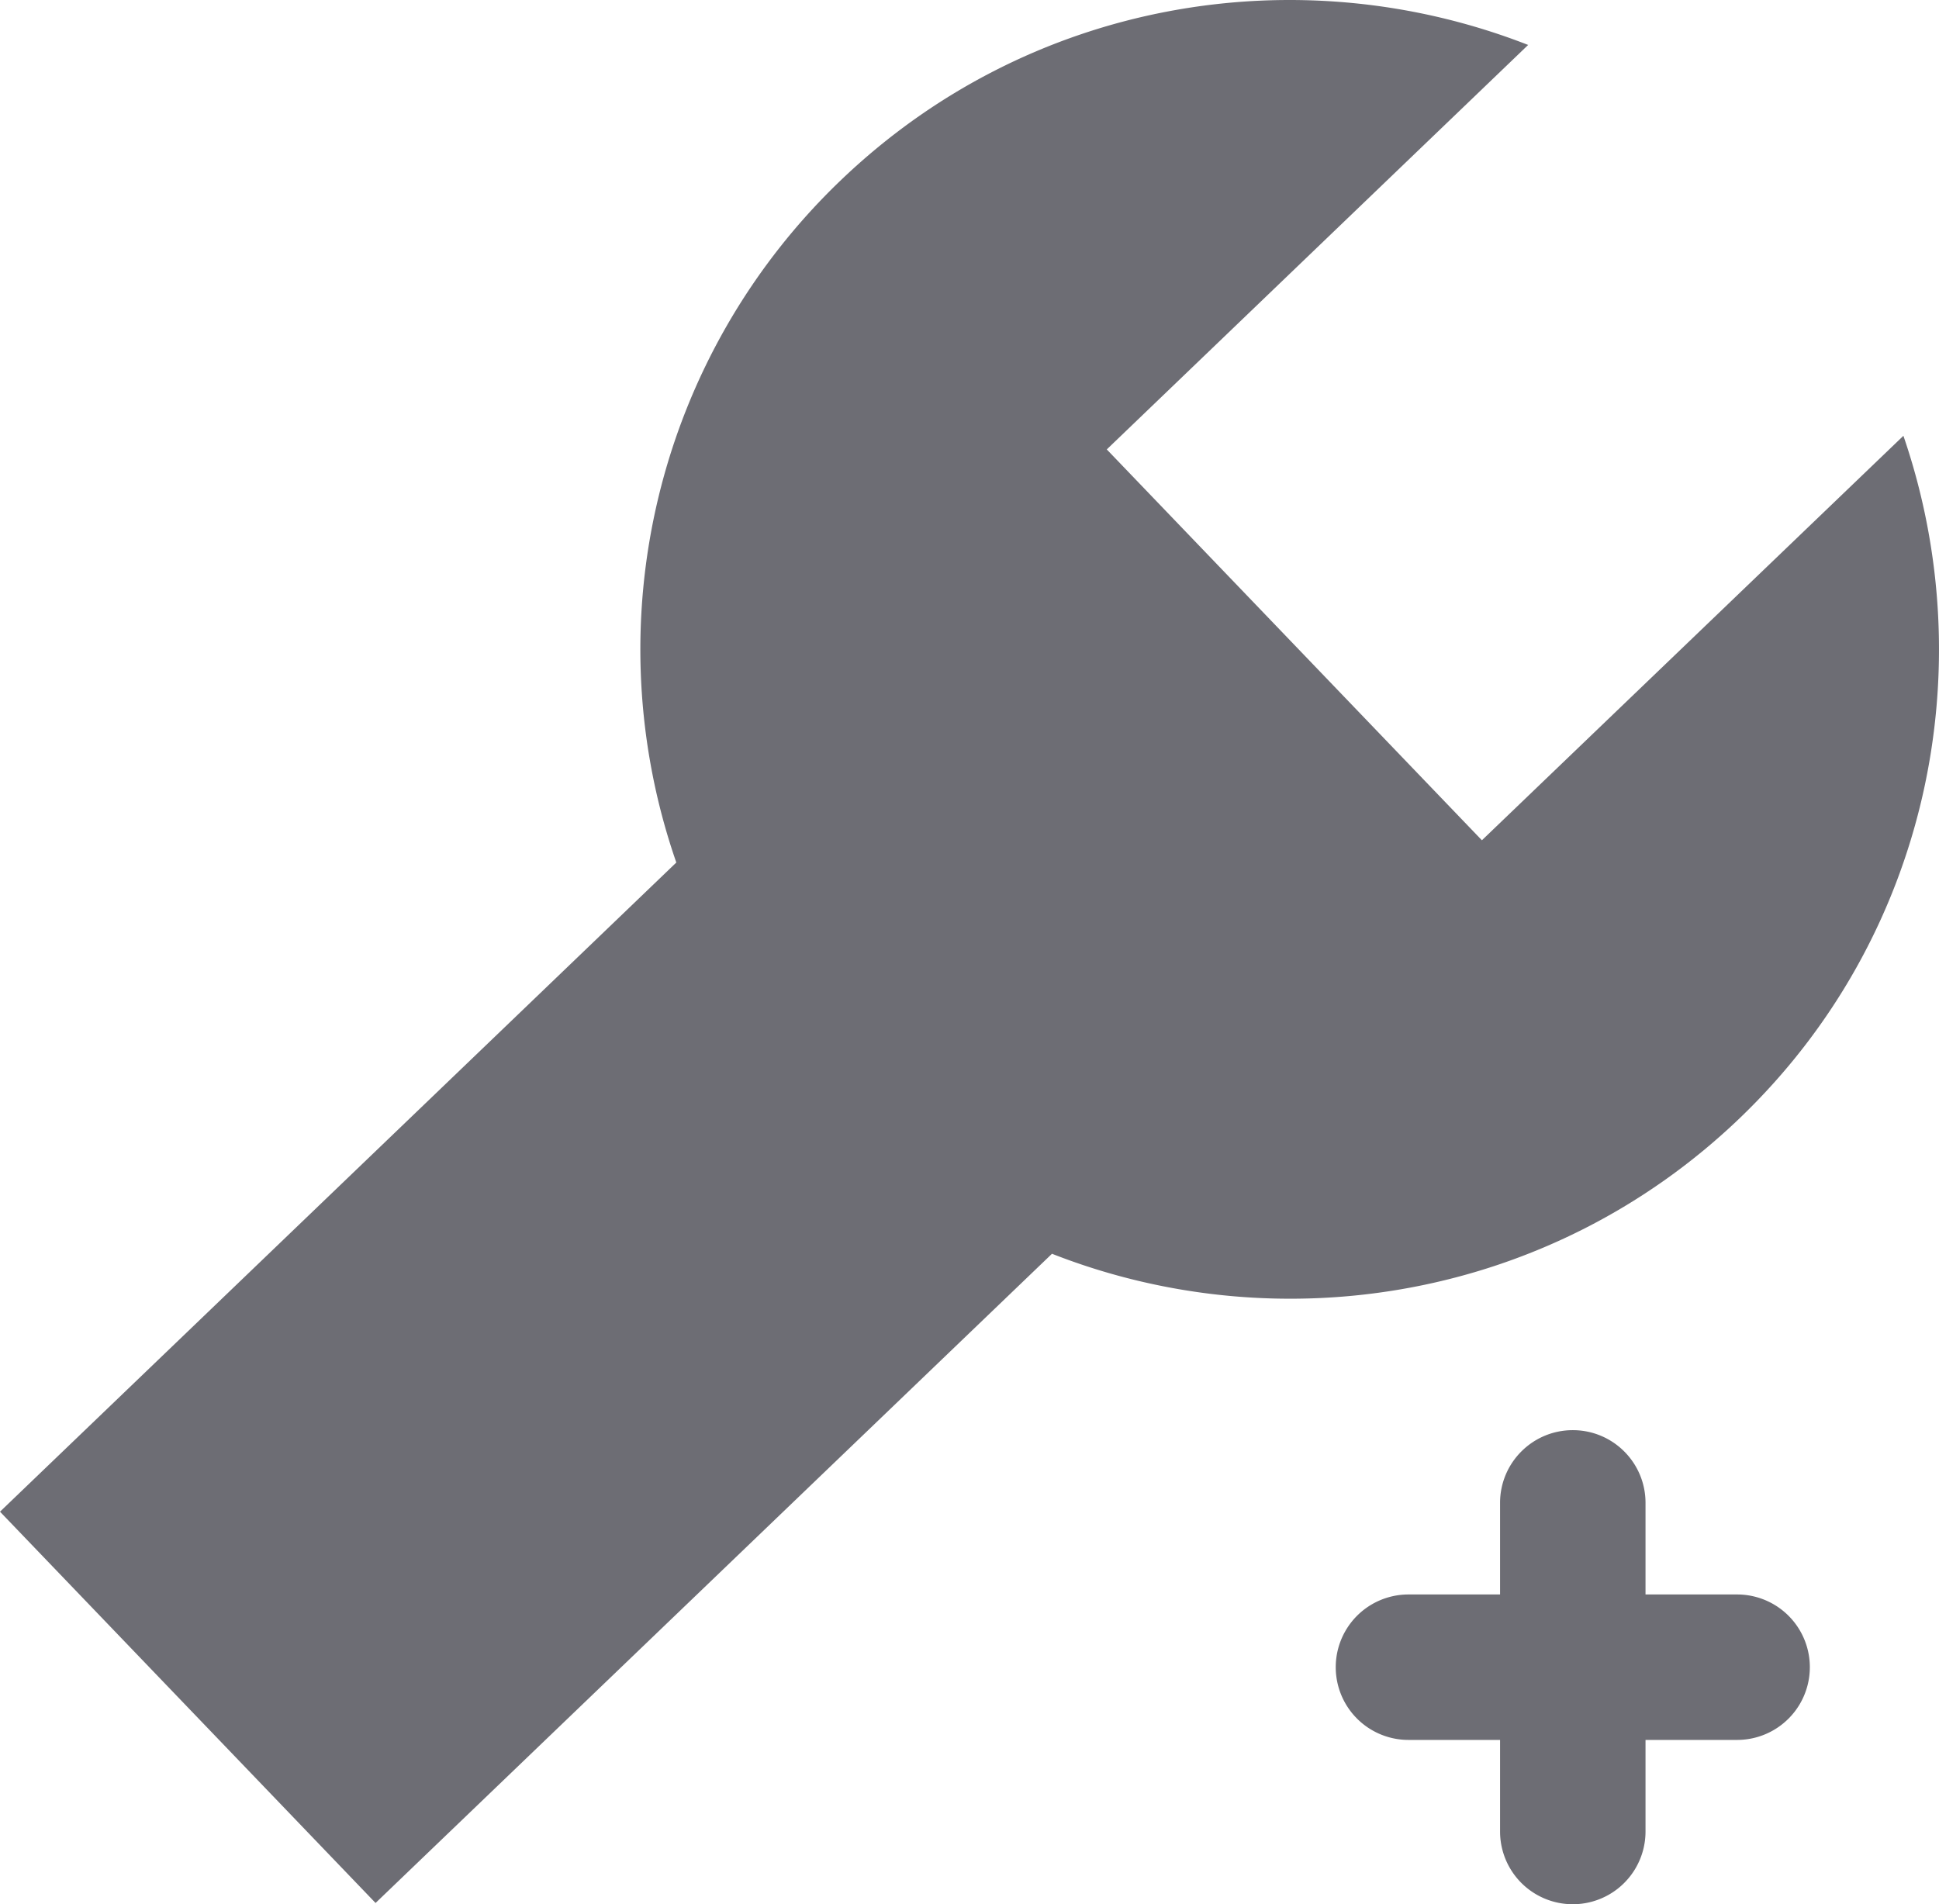 <?xml version="1.0" encoding="UTF-8"?>
<svg xmlns="http://www.w3.org/2000/svg" 
     viewBox="14.65 14.852 35.459 34.825" 
     width="35.459" 
     height="34.825">
    <path 
        fill="#6D6D74" 
        d="m49.457 22.823-7.707 7.396-6.86-7.148 7.743-7.433-.037.036c-4.195-1.64-9.125-.833-12.58 2.484a11.876 11.876 0 0 0-2.998 12.468L14.65 42.498l6.868 7.156 12.37-11.873c4.18 1.64 9.124.834 12.58-2.483 3.456-3.317 4.449-8.224 2.99-12.476Zm-6.045 18.184c.735 0 1.33.595 1.33 1.33v1.675h1.675a1.33 1.33 0 0 1 0 2.66h-1.675v1.675a1.33 1.33 0 0 1-2.66 0v-1.675h-1.675a1.33 1.33 0 0 1 0-2.66h1.675v-1.675c0-.735.596-1.33 1.33-1.33Z">
    </path>
</svg>